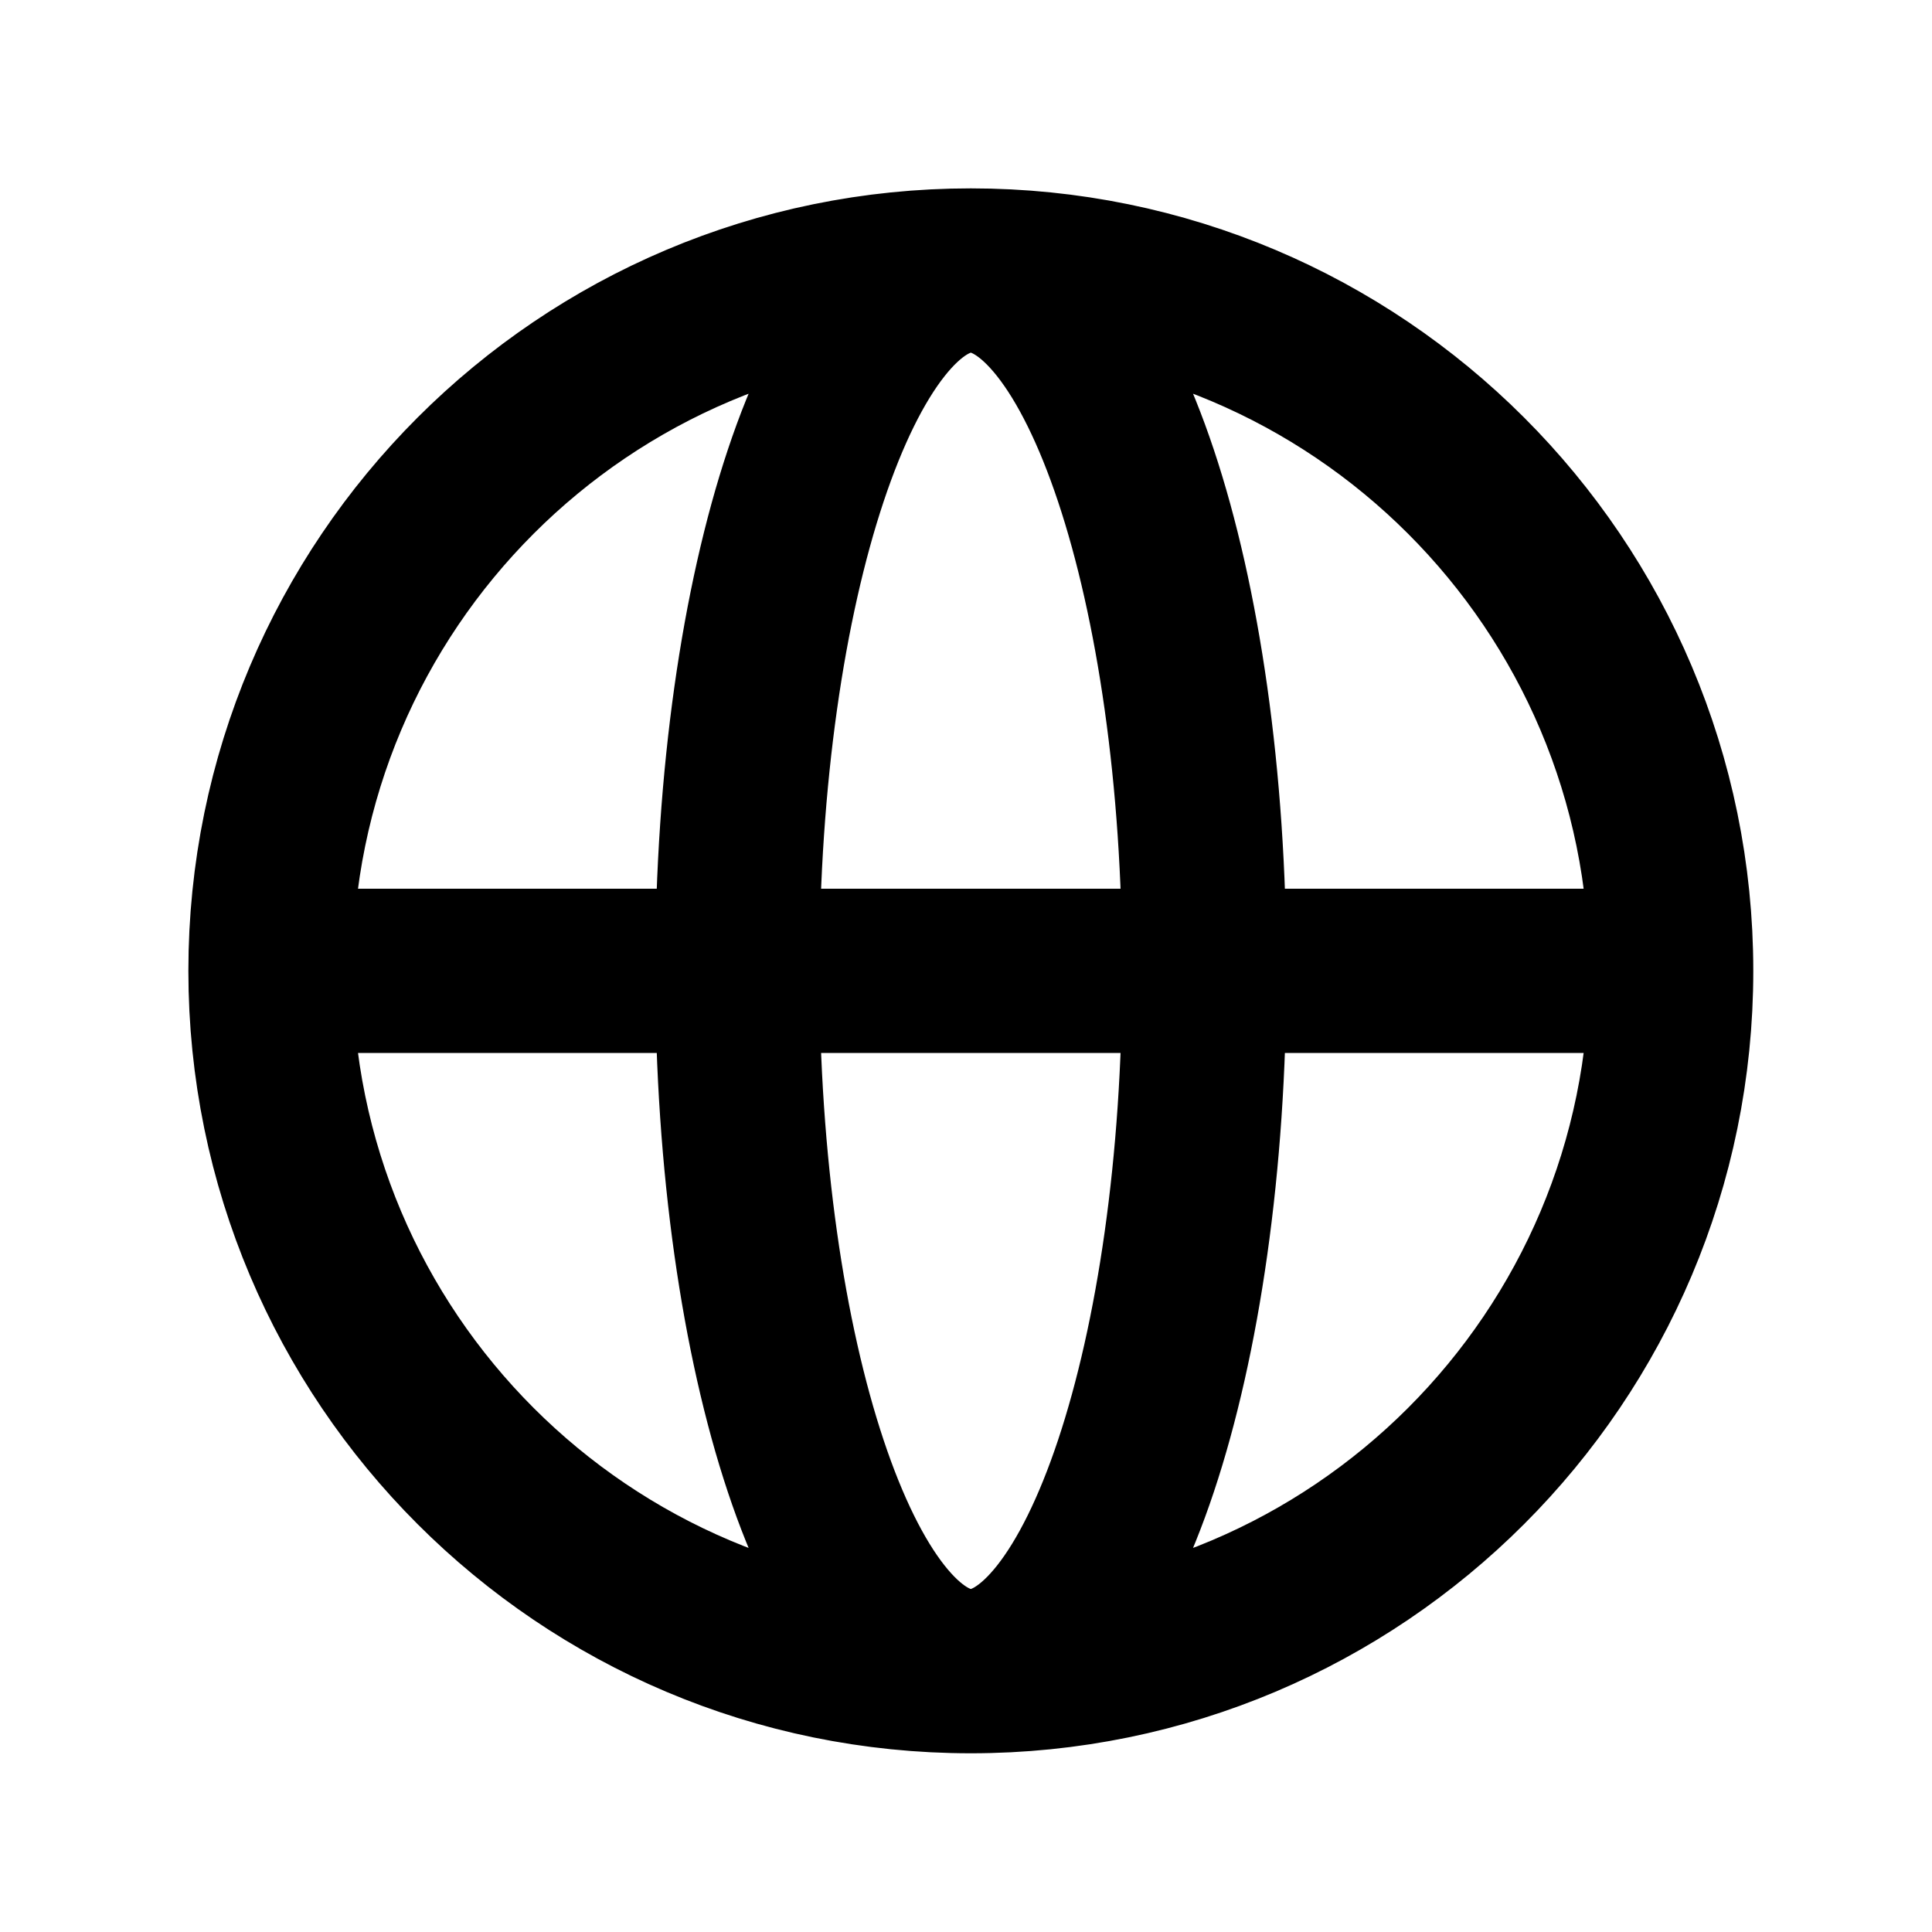 <svg width="20" height="20" viewBox="0 0 20 20" fill="none" xmlns="http://www.w3.org/2000/svg">
<path d="M17.3 10.05C17.3 14.054 14.054 17.3 10.05 17.3M17.3 10.05C17.3 6.046 14.054 2.8 10.05 2.8M17.3 10.05H2.8M10.05 17.3C6.046 17.3 2.8 14.054 2.8 10.05M10.05 17.3C11.385 17.3 12.467 14.054 12.467 10.05C12.467 6.046 11.385 2.8 10.05 2.8M10.05 17.3C8.715 17.3 7.633 14.054 7.633 10.05C7.633 6.046 8.715 2.8 10.05 2.8M2.8 10.05C2.8 6.046 6.046 2.8 10.05 2.8" stroke="black" stroke-width="1.7" stroke-linecap="round" stroke-linejoin="round"/>
</svg>
